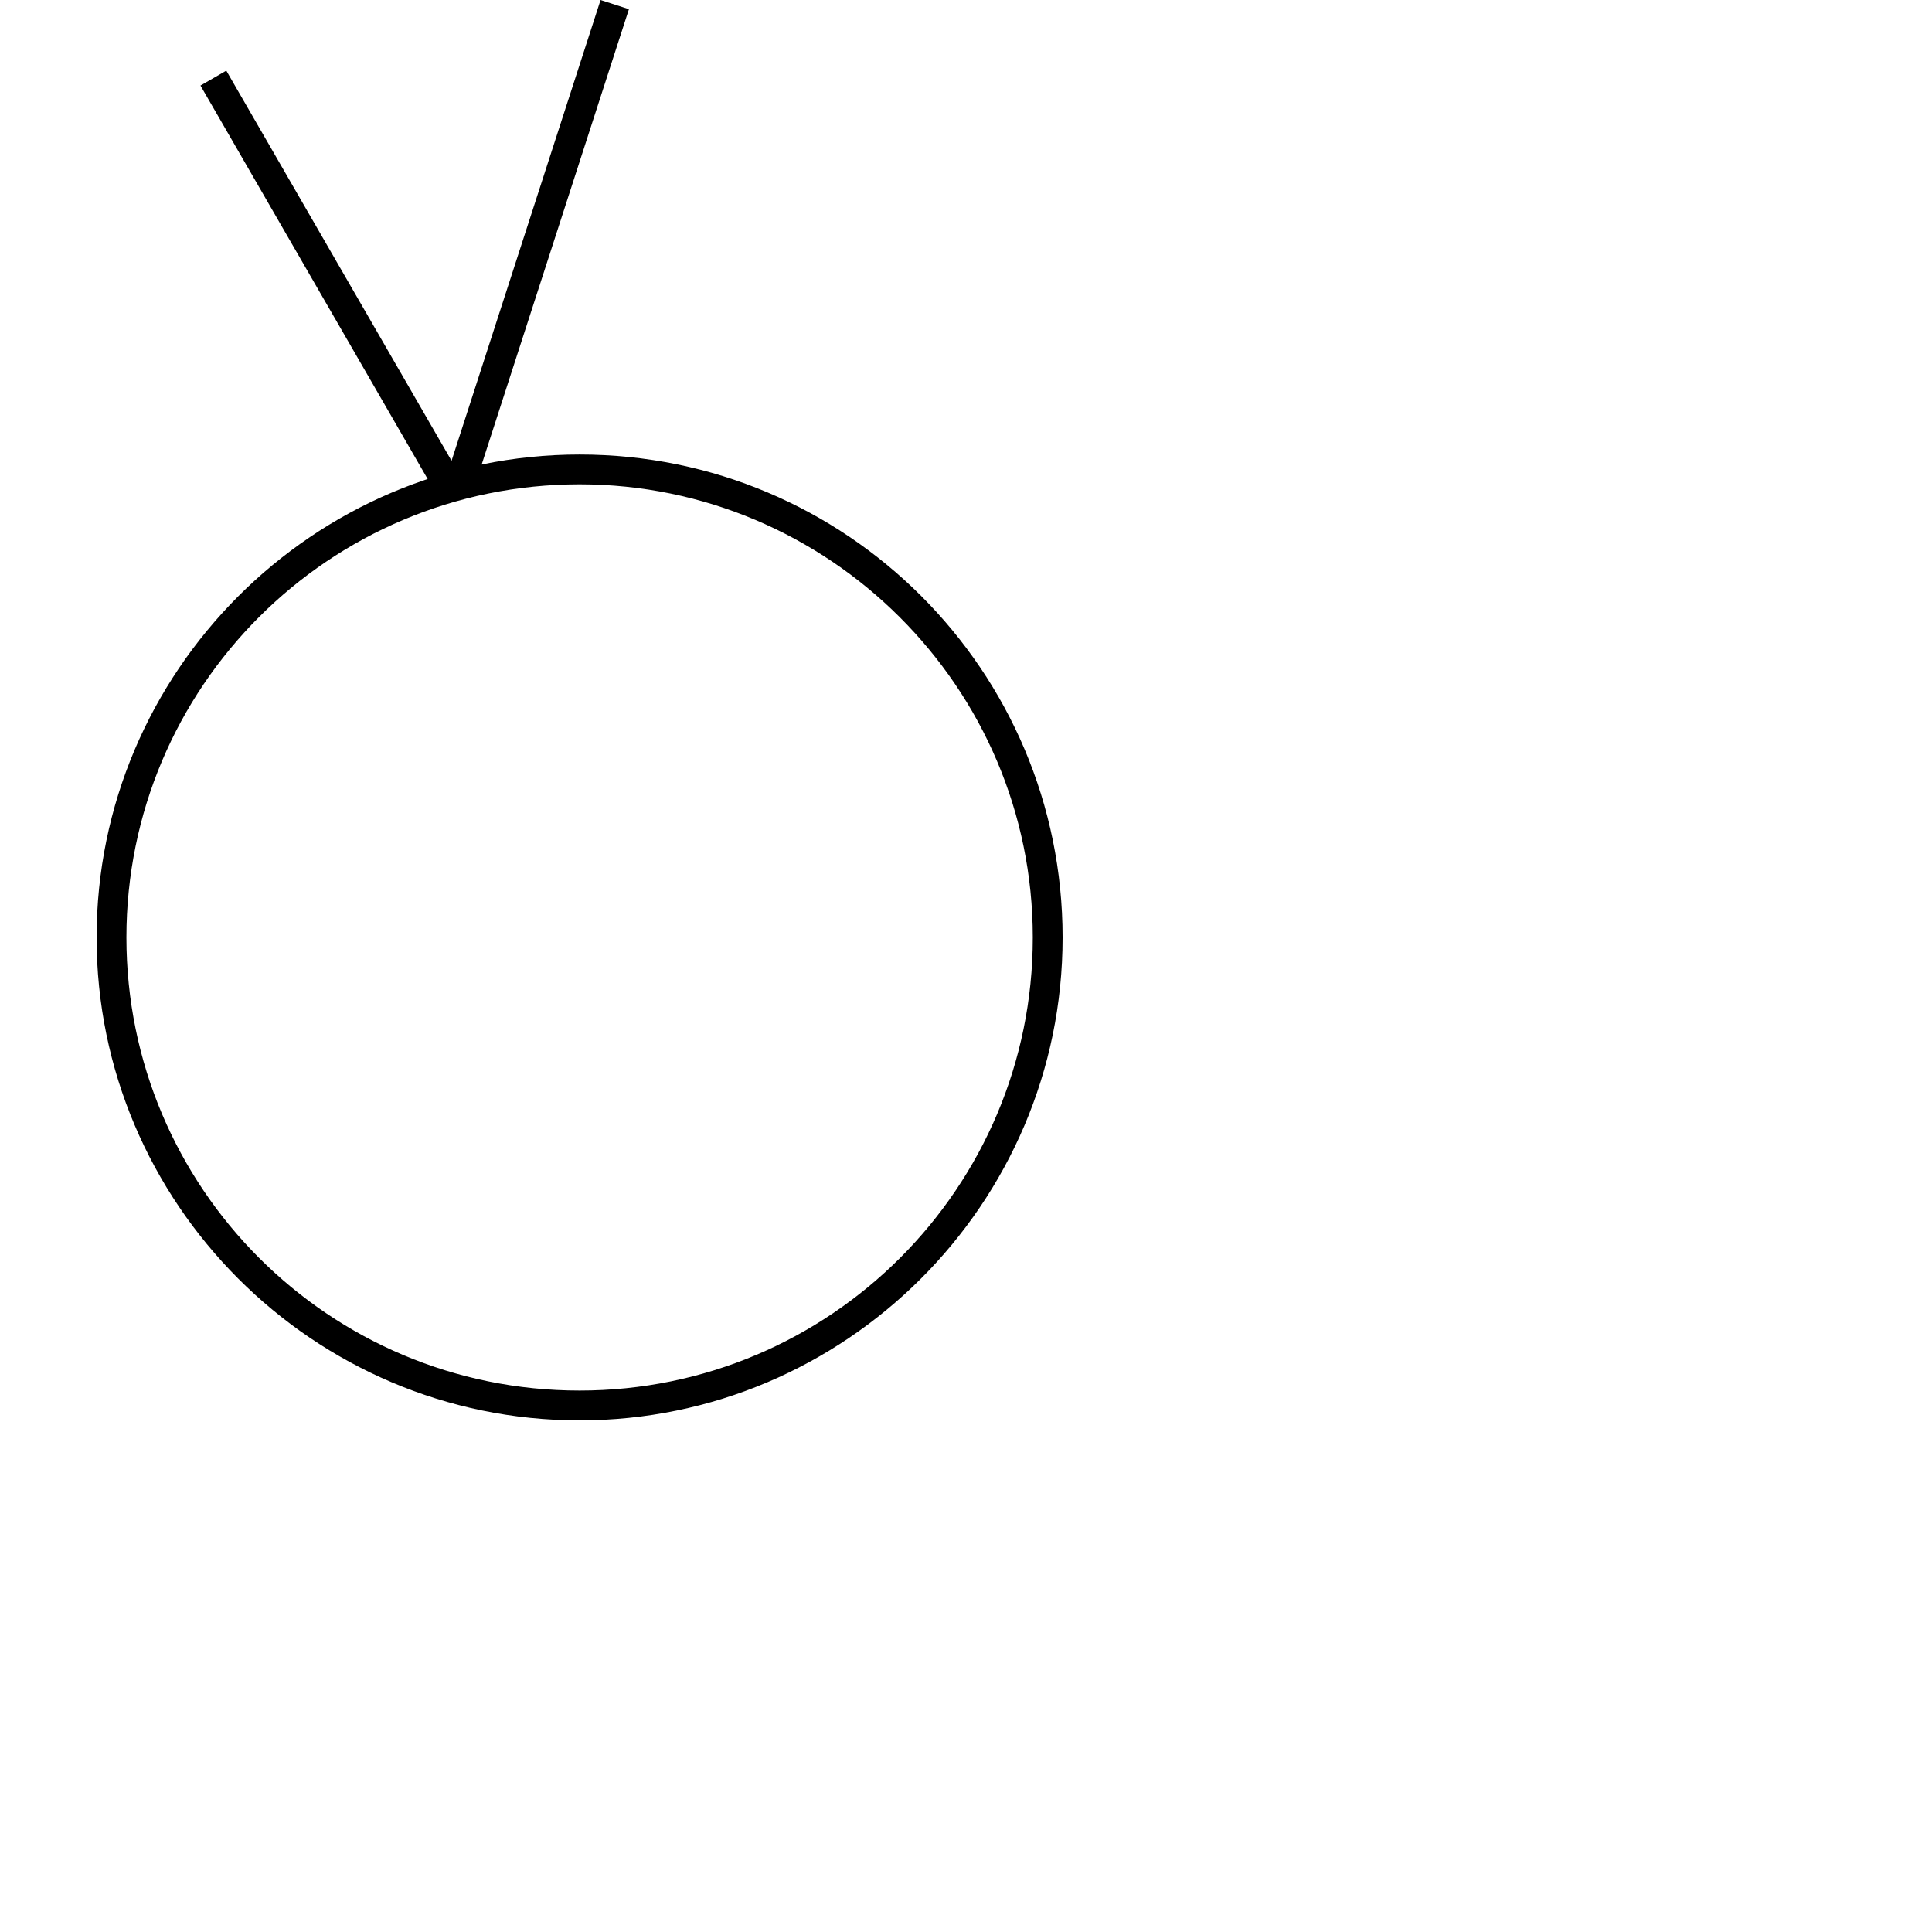 <?xml version="1.0" encoding="UTF-8" standalone="no"?>
<!-- Created with Inkscape (http://www.inkscape.org/) -->

<svg
   width="1000"
   height="1000"
   viewBox="0 0 264.583 264.583"
   version="1.1"
   id="svg51555"
   inkscape:version="1.2.2 (732a01da63, 2022-12-09)"
   sodipodi:docname="CapitalV.svg"
   xmlns:inkscape="http://www.inkscape.org/namespaces/inkscape"
   xmlns:sodipodi="http://sodipodi.sourceforge.net/DTD/sodipodi-0.dtd"
   xmlns="http://www.w3.org/2000/svg"
   xmlns:svg="http://www.w3.org/2000/svg">
  <sodipodi:namedview
     id="namedview51557"
     pagecolor="#ffffff"
     bordercolor="#000000"
     borderopacity="0.25"
     inkscape:showpageshadow="2"
     inkscape:pageopacity="0.0"
     inkscape:pagecheckerboard="0"
     inkscape:deskcolor="#d1d1d1"
     inkscape:document-units="px"
     showgrid="false"
     inkscape:zoom="1.0102274"
     inkscape:cx="376.64789"
     inkscape:cy="384.07196"
     inkscape:window-width="1920"
     inkscape:window-height="1017"
     inkscape:window-x="-8"
     inkscape:window-y="-8"
     inkscape:window-maximized="1"
     inkscape:current-layer="layer1"
     showguides="true">
    <sodipodi:guide
       position="13.229,264.583"
       orientation="-1,0"
       id="guide2630"
       inkscape:locked="false"
       inkscape:label=""
       inkscape:color="rgb(0,134,229)" />
    <sodipodi:guide
       position="0,79.375"
       orientation="0,1"
       id="guide2632"
       inkscape:locked="false"
       inkscape:label=""
       inkscape:color="rgb(0,134,229)" />
    <sodipodi:guide
       position="0,52.917"
       orientation="0,1"
       id="guide2634"
       inkscape:label=""
       inkscape:locked="false"
       inkscape:color="rgb(0,134,229)" />
    <sodipodi:guide
       position="145.521,136.201"
       orientation="1,0"
       id="guide2636"
       inkscape:locked="false" />
    <sodipodi:guide
       position="158.75,136.201"
       orientation="-1,0"
       id="guide2638"
       inkscape:label=""
       inkscape:locked="false"
       inkscape:color="rgb(0,134,229)" />
  </sodipodi:namedview>
  <defs
     id="defs51552" />
  <g
     inkscape:label="Layer 1"
     inkscape:groupmode="layer"
     id="layer1"
     transform="translate(-74.048,-126.294)">
    <path
       d="m 153.423,320.812 c -36.544,0 -66.146,-29.802 -66.146,-66.136 0,-36.334 29.602,-66.136 66.146,-66.136 36.544,0 66.146,29.598 66.146,66.136 0,36.538 -29.806,66.136 -66.146,66.136 z m 0,-128.189 c -34.298,0 -62.063,27.761 -62.063,62.053 0,34.293 27.765,62.053 62.063,62.053 34.298,0 62.063,-27.761 62.063,-62.053 0,-34.293 -27.969,-62.053 -62.063,-62.053 z"
       style="display:inline;fill:#000000;fill-opacity:1;fill-rule:nonzero;stroke:none;stroke-width:2.041"
       id="path1894" />
    <rect
       style="fill:#000000;stroke-width:3.95"
       id="rect2644"
       width="4.083"
       height="70.27"
       x="187.57"
       y="72.078"
       transform="rotate(17.92)" />
    <rect
       style="fill:#000000;stroke-width:3.95"
       id="rect2646"
       width="4.083"
       height="64.439"
       x="18.9"
       y="170.271"
       transform="rotate(-30)" />
  </g>
</svg>
